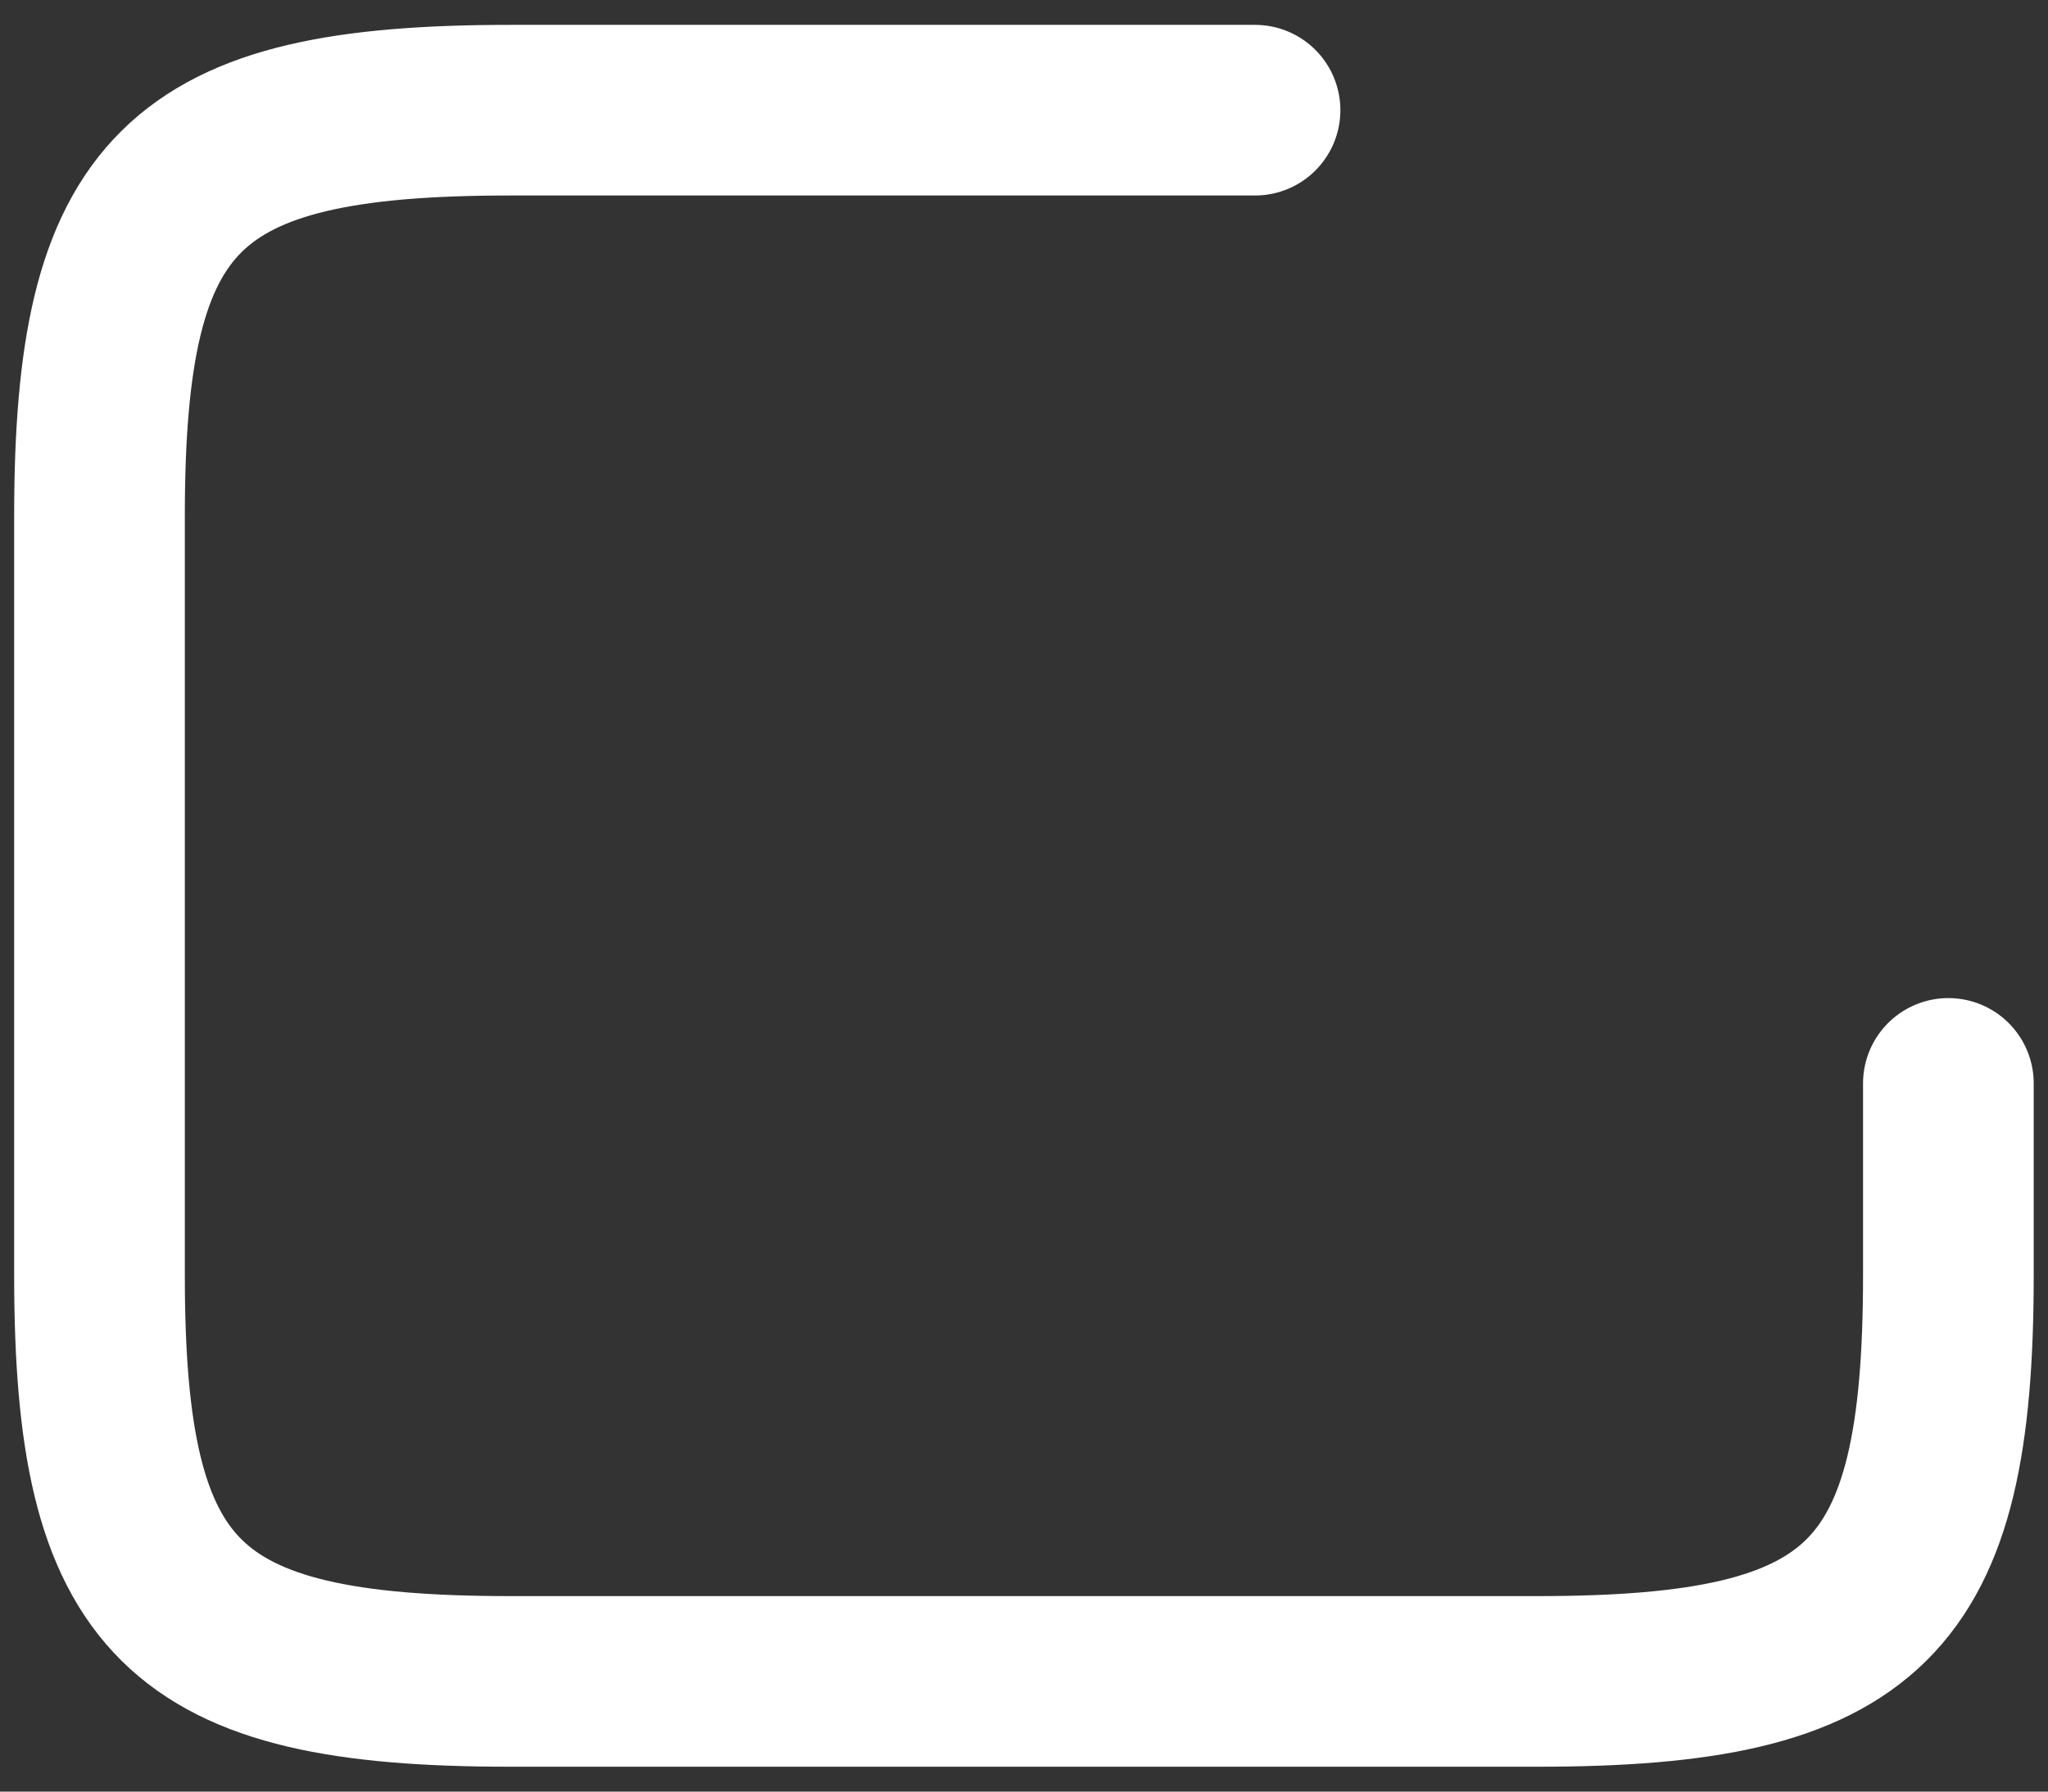 <?xml version="1.0" encoding="UTF-8" standalone="no"?><svg width='48' height='42' viewBox='0 0 48 42' fill='none' xmlns='http://www.w3.org/2000/svg'>
<rect x="0" y="0" width="48" height="42" fill="#333333" stroke="none"/>
<path d='M45.665 25.398V29.905C45.665 37.51 43.737 39.417 36.045 39.417H11.952C4.26 39.417 2.332 37.51 2.332 29.905V12.095C2.332 4.49 4.26 2.583 11.952 2.583H29.415' stroke='white' stroke-width='4' stroke-linecap='round' stroke-linejoin='round'/>
</svg>
